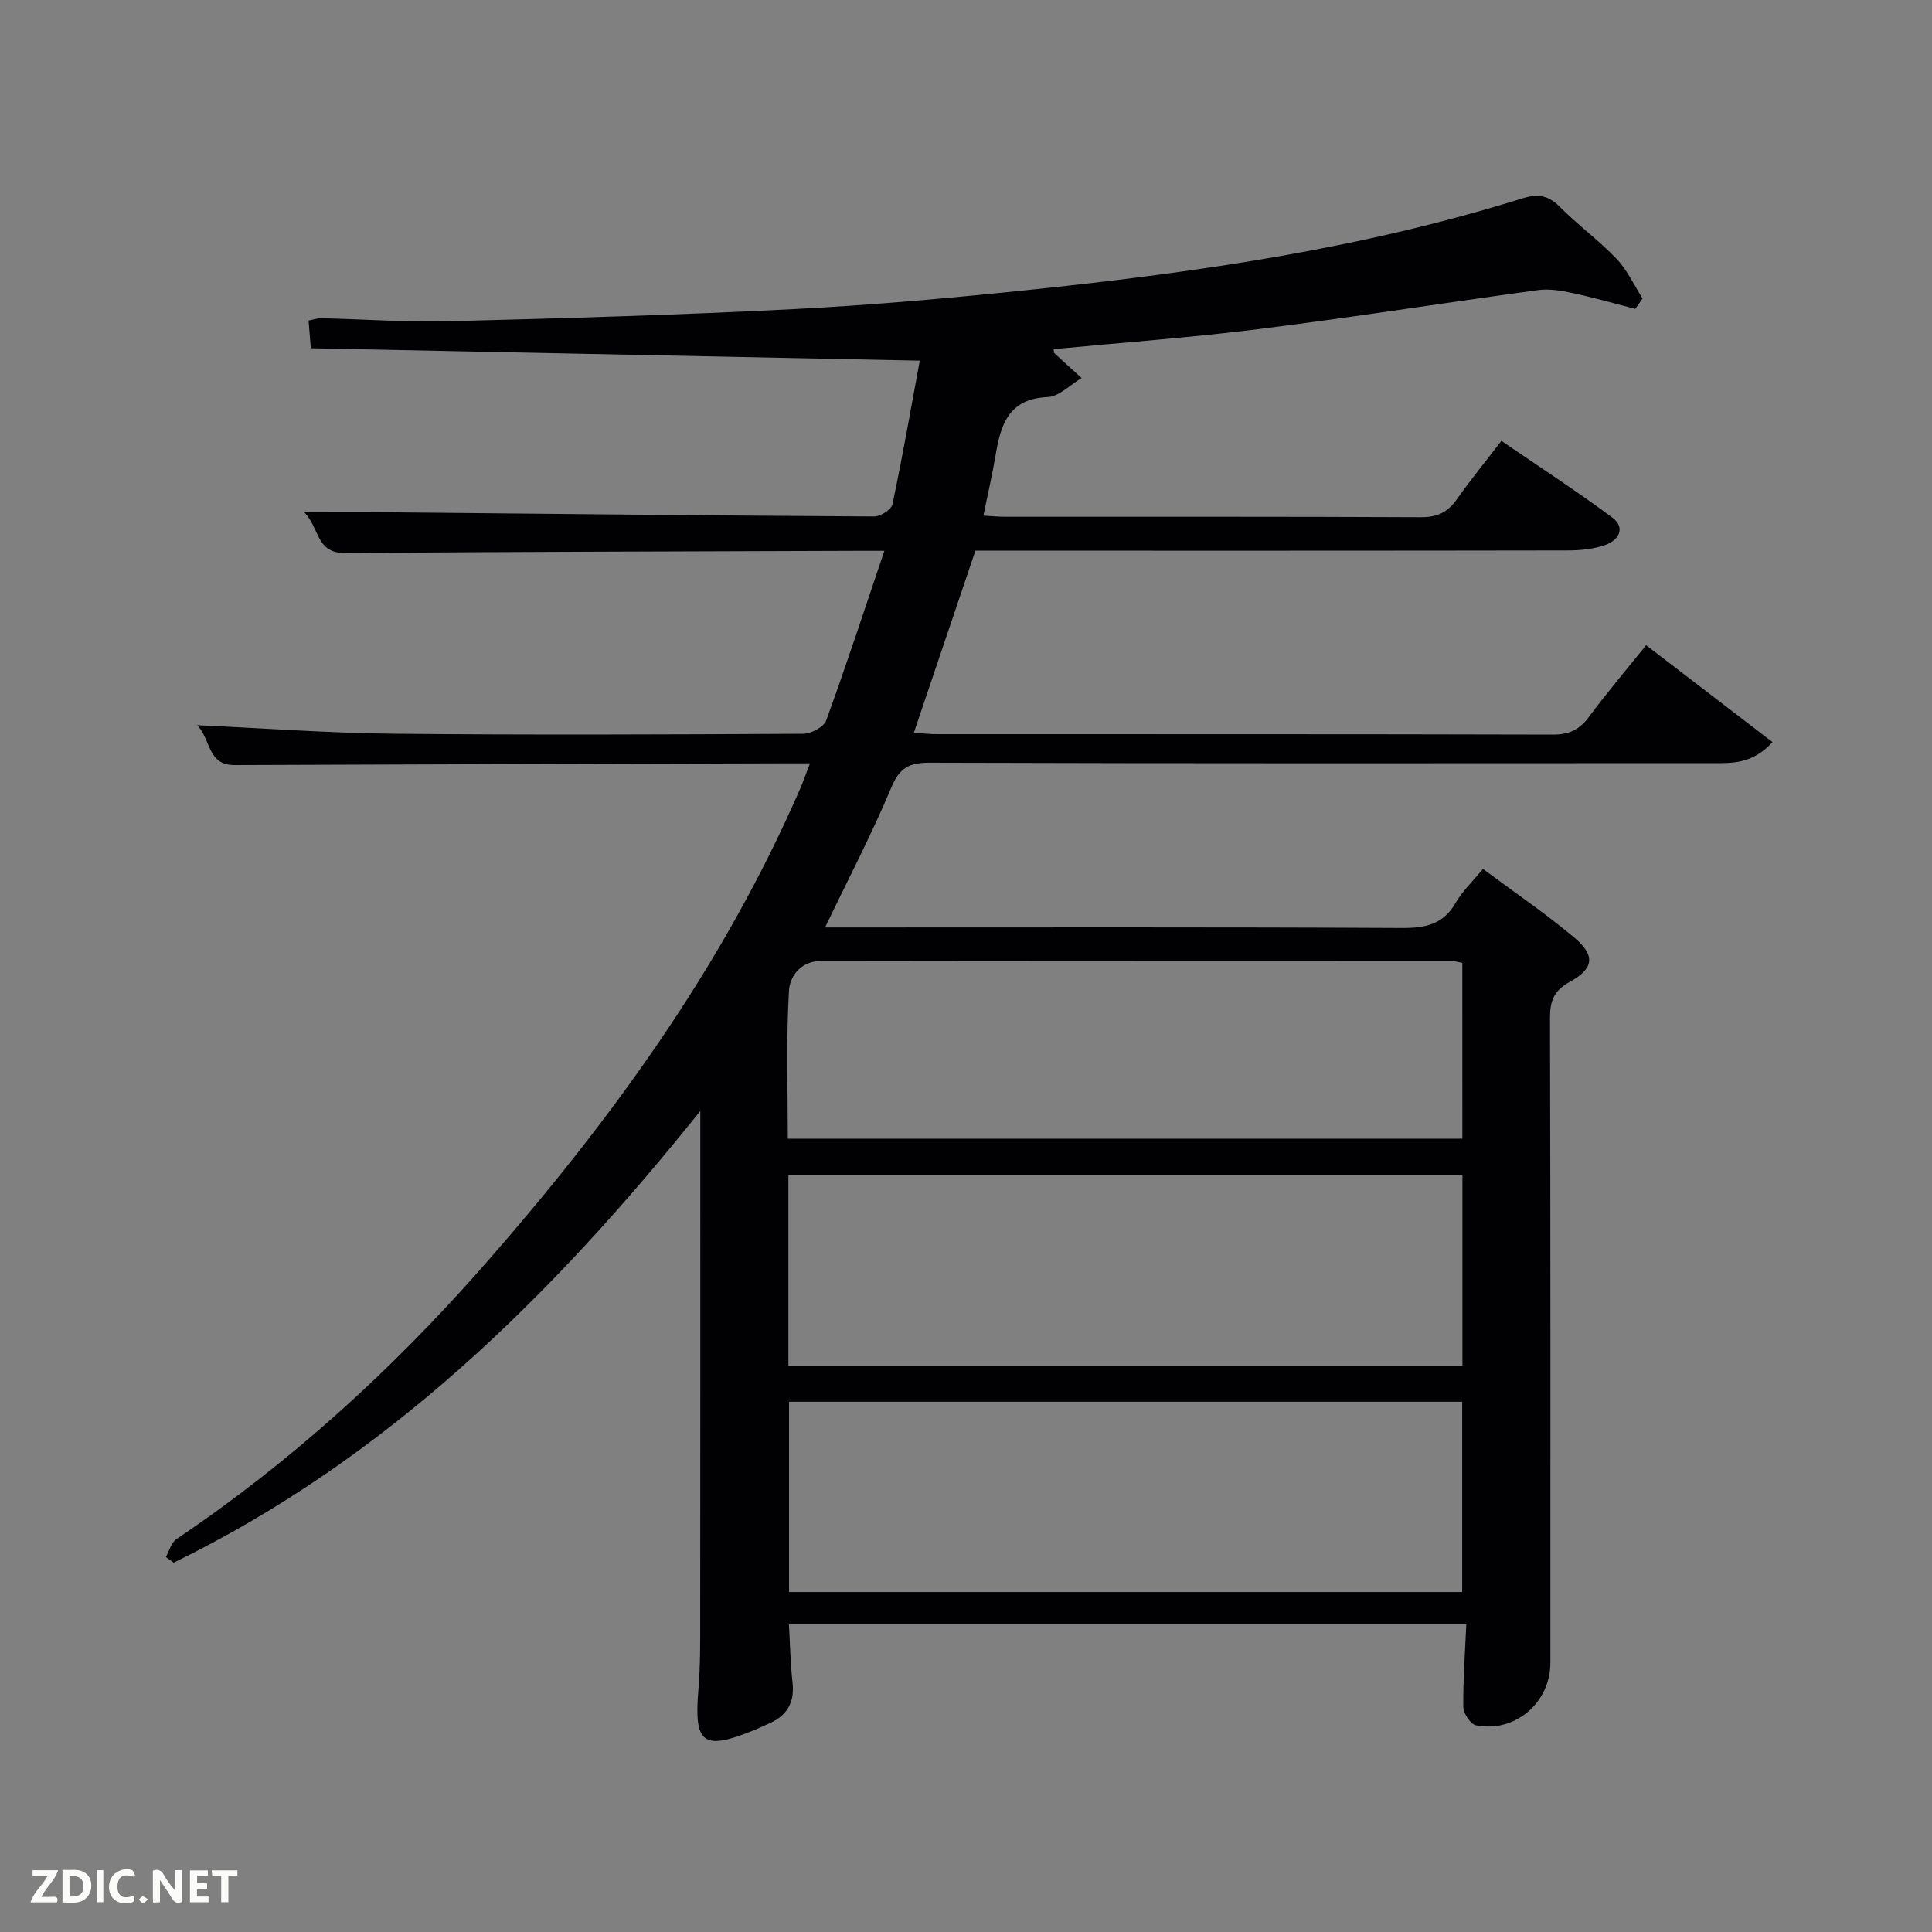 <svg enable-background="new 0 0 400 400" viewBox="0 0 400 400" xmlns="http://www.w3.org/2000/svg"><rect x="0" y="0" width="400" height="400" fill="#808080" stroke="none"/><path d="m190.43 74.67c-42.77-.87-84.32-1.72-126.08-2.57-.21-2.68-.33-4.1-.46-5.73 1.01-.2 1.79-.51 2.56-.49 8.81.21 17.64.85 26.44.63 23.94-.61 47.89-1.3 71.8-2.53 16.59-.85 33.17-2.36 49.7-4.1 34.05-3.58 67.87-8.51 100.67-18.77 3.21-1 5.43-.77 7.87 1.7 3.74 3.78 8.11 6.94 11.77 10.79 2.22 2.33 3.61 5.44 5.38 8.2-.51.72-1.01 1.44-1.52 2.15-4.33-1.11-8.63-2.35-13-3.28-2.31-.5-4.8-.92-7.1-.61-19.23 2.61-38.4 5.64-57.65 8.05-14.17 1.78-28.43 2.81-42.67 4.18.06.29.01.7.19.86 1.85 1.73 3.74 3.42 5.61 5.12-2.35 1.38-4.64 3.83-7.05 3.94-8.05.35-9.7 5.67-10.75 11.97-.69 4.09-1.63 8.13-2.54 12.58 1.7.09 3.13.23 4.56.23 28.66.01 57.32-.05 85.99.09 3.38.02 5.57-1 7.47-3.7 2.77-3.94 5.83-7.67 9.23-12.1 7.74 5.3 15.5 10.34 22.92 15.84 2.84 2.1 1.42 4.7-1.38 5.7-2.44.86-5.2 1.14-7.83 1.14-38.99.07-77.99.05-116.98.05-1.82 0-3.65 0-5.63 0-4.23 12.51-8.41 24.87-12.75 37.7 1.69.11 3.25.29 4.8.29 42.49.02 84.99-.03 127.48.09 3.36.01 5.51-.99 7.48-3.65 3.65-4.94 7.65-9.63 11.85-14.86 8.72 6.69 17.31 13.27 26.17 20.06-4.21 4.62-8.45 4.36-12.52 4.36-53.99.03-107.98.08-161.97-.09-4.27-.01-6.25 1.05-7.96 5.15-4.03 9.62-8.88 18.89-13.71 28.96h5.38c37.99 0 75.99-.09 113.98.11 4.91.03 8.63-.71 11.22-5.24 1.37-2.39 3.47-4.36 5.63-6.99 6.47 4.82 12.93 9.2 18.88 14.19 4.44 3.73 4.12 6.43-.91 9.2-3.27 1.8-4.1 3.91-4.09 7.46.12 44.49.08 88.99.08 133.48 0 8.28-7.29 14.58-15.41 12.98-1.12-.22-2.6-2.46-2.62-3.79-.06-5.6.36-11.21.62-17.11-46.65 0-93.09 0-140.24 0 .23 4.01.31 8.08.75 12.11.47 4.31-1.35 6.99-5.21 8.57-.92.38-1.81.84-2.74 1.21-10.57 4.32-12.49 2.86-11.55-8.29.42-4.97.38-9.99.38-14.98.03-32.83.02-65.66.02-98.48 0-1.77 0-3.54 0-6.44-30.97 38.67-64.99 72.04-109.03 93.52-.54-.39-1.09-.78-1.63-1.17.72-1.26 1.13-2.99 2.22-3.72 23.63-15.91 44.5-34.92 63.28-56.26 26.39-30 49.73-62.05 65.77-98.94.65-1.5 1.19-3.06 2.1-5.4-2.2 0-3.92 0-5.65 0-37.82.11-75.65.2-113.47.36-5.7.02-4.86-5.3-7.76-8.26 13.96.64 27.23 1.63 40.51 1.77 28.33.28 56.66.16 84.98.01 1.64-.01 4.26-1.41 4.75-2.78 4.14-11.35 7.9-22.84 12.04-35.1-2.5 0-4.08-.01-5.66 0-35.32.13-70.65.19-105.97.46-6.12.05-5.23-5.19-8.5-8.45 6.53 0 11.82-.04 17.1.01 33.64.32 67.27.68 100.91.87 1.31.01 3.56-1.42 3.79-2.51 2.1-9.9 3.82-19.83 5.66-29.75zm112.35 168.69c-46.8 0-93.17 0-139.55 0v39.37h139.55c0-13.2 0-26.13 0-39.37zm-139.42 46.86v39.39h139.37c0-13.32 0-26.25 0-39.39-46.52 0-92.76 0-139.37 0zm139.4-90.87c-.85-.15-1.32-.32-1.79-.32-43.65-.02-87.31 0-130.96-.07-4.35-.01-6.5 3.35-6.66 6.1-.6 10.21-.24 20.48-.24 30.69h139.66c-.01-12.18-.01-24.11-.01-36.4z" fill="#010104"/><g fill="#fbfcfa"><path d="m37.59 393.81c-.92.31-1.52.05-2-.78-.7-1.2-1.52-2.34-2.47-3.78v4.59c-.55.03-.95.05-1.41.07-.03-.37-.06-.64-.06-.91 0-1.91 0-3.81 0-5.7 1.13-.41 1.77-.03 2.29.91.62 1.11 1.38 2.14 2.31 3.19v-4.2h1.35v6.61z"/><path d="m12.94 393.88v-6.75c1.9.19 3.93-.54 5.37 1.29.8 1.01.78 2.88.03 3.97-1.37 1.97-3.4 1.51-5.4 1.49m1.45-1.22c2.04.12 2.92-.58 2.89-2.21-.03-1.51-.98-2.19-2.89-2z"/><path d="m11.81 393.87h-5.49c.68-2.18 2.47-3.48 3.51-5.45h-3.08v-1.21h5.29c-.71 2.13-2.44 3.48-3.47 5.51.86 0 1.63.04 2.39-.01.79-.05 1.14.21.85 1.16"/><path d="m39.33 393.86v-6.61h3.7v1.07h-2.22v1.52c.68.04 1.34.09 2.07.13v1.07c-.72.05-1.38.09-2.1.14v1.48h2.4v1.19h-3.85z"/><path d="m27.71 388.56c-1.15-.3-2.46-.61-3.1.64-.37.73-.41 1.93-.06 2.67.63 1.35 1.99.93 3.17.68.35.94-.01 1.32-.93 1.46-1.62.25-3.05-.27-3.76-1.48-.72-1.24-.6-3.03.31-4.17.88-1.11 2.71-1.7 4-1.16.32.13.44.74.65 1.12-.1.08-.19.16-.28.24"/><path d="m49.15 387.24v1.07c-.59.02-1.17.05-1.87.08v5.44h-1.48v-5.44h-1.85c-.05-.4-.08-.73-.13-1.15z"/><path d="m20.06 387.21h1.33v6.62h-1.33z"/><path d="m30.68 393.25c-.49.38-.8.79-1.05.76-.32-.05-.6-.45-.9-.7.26-.24.51-.64.8-.67.29-.04.62.3 1.15.61"/></g></svg>